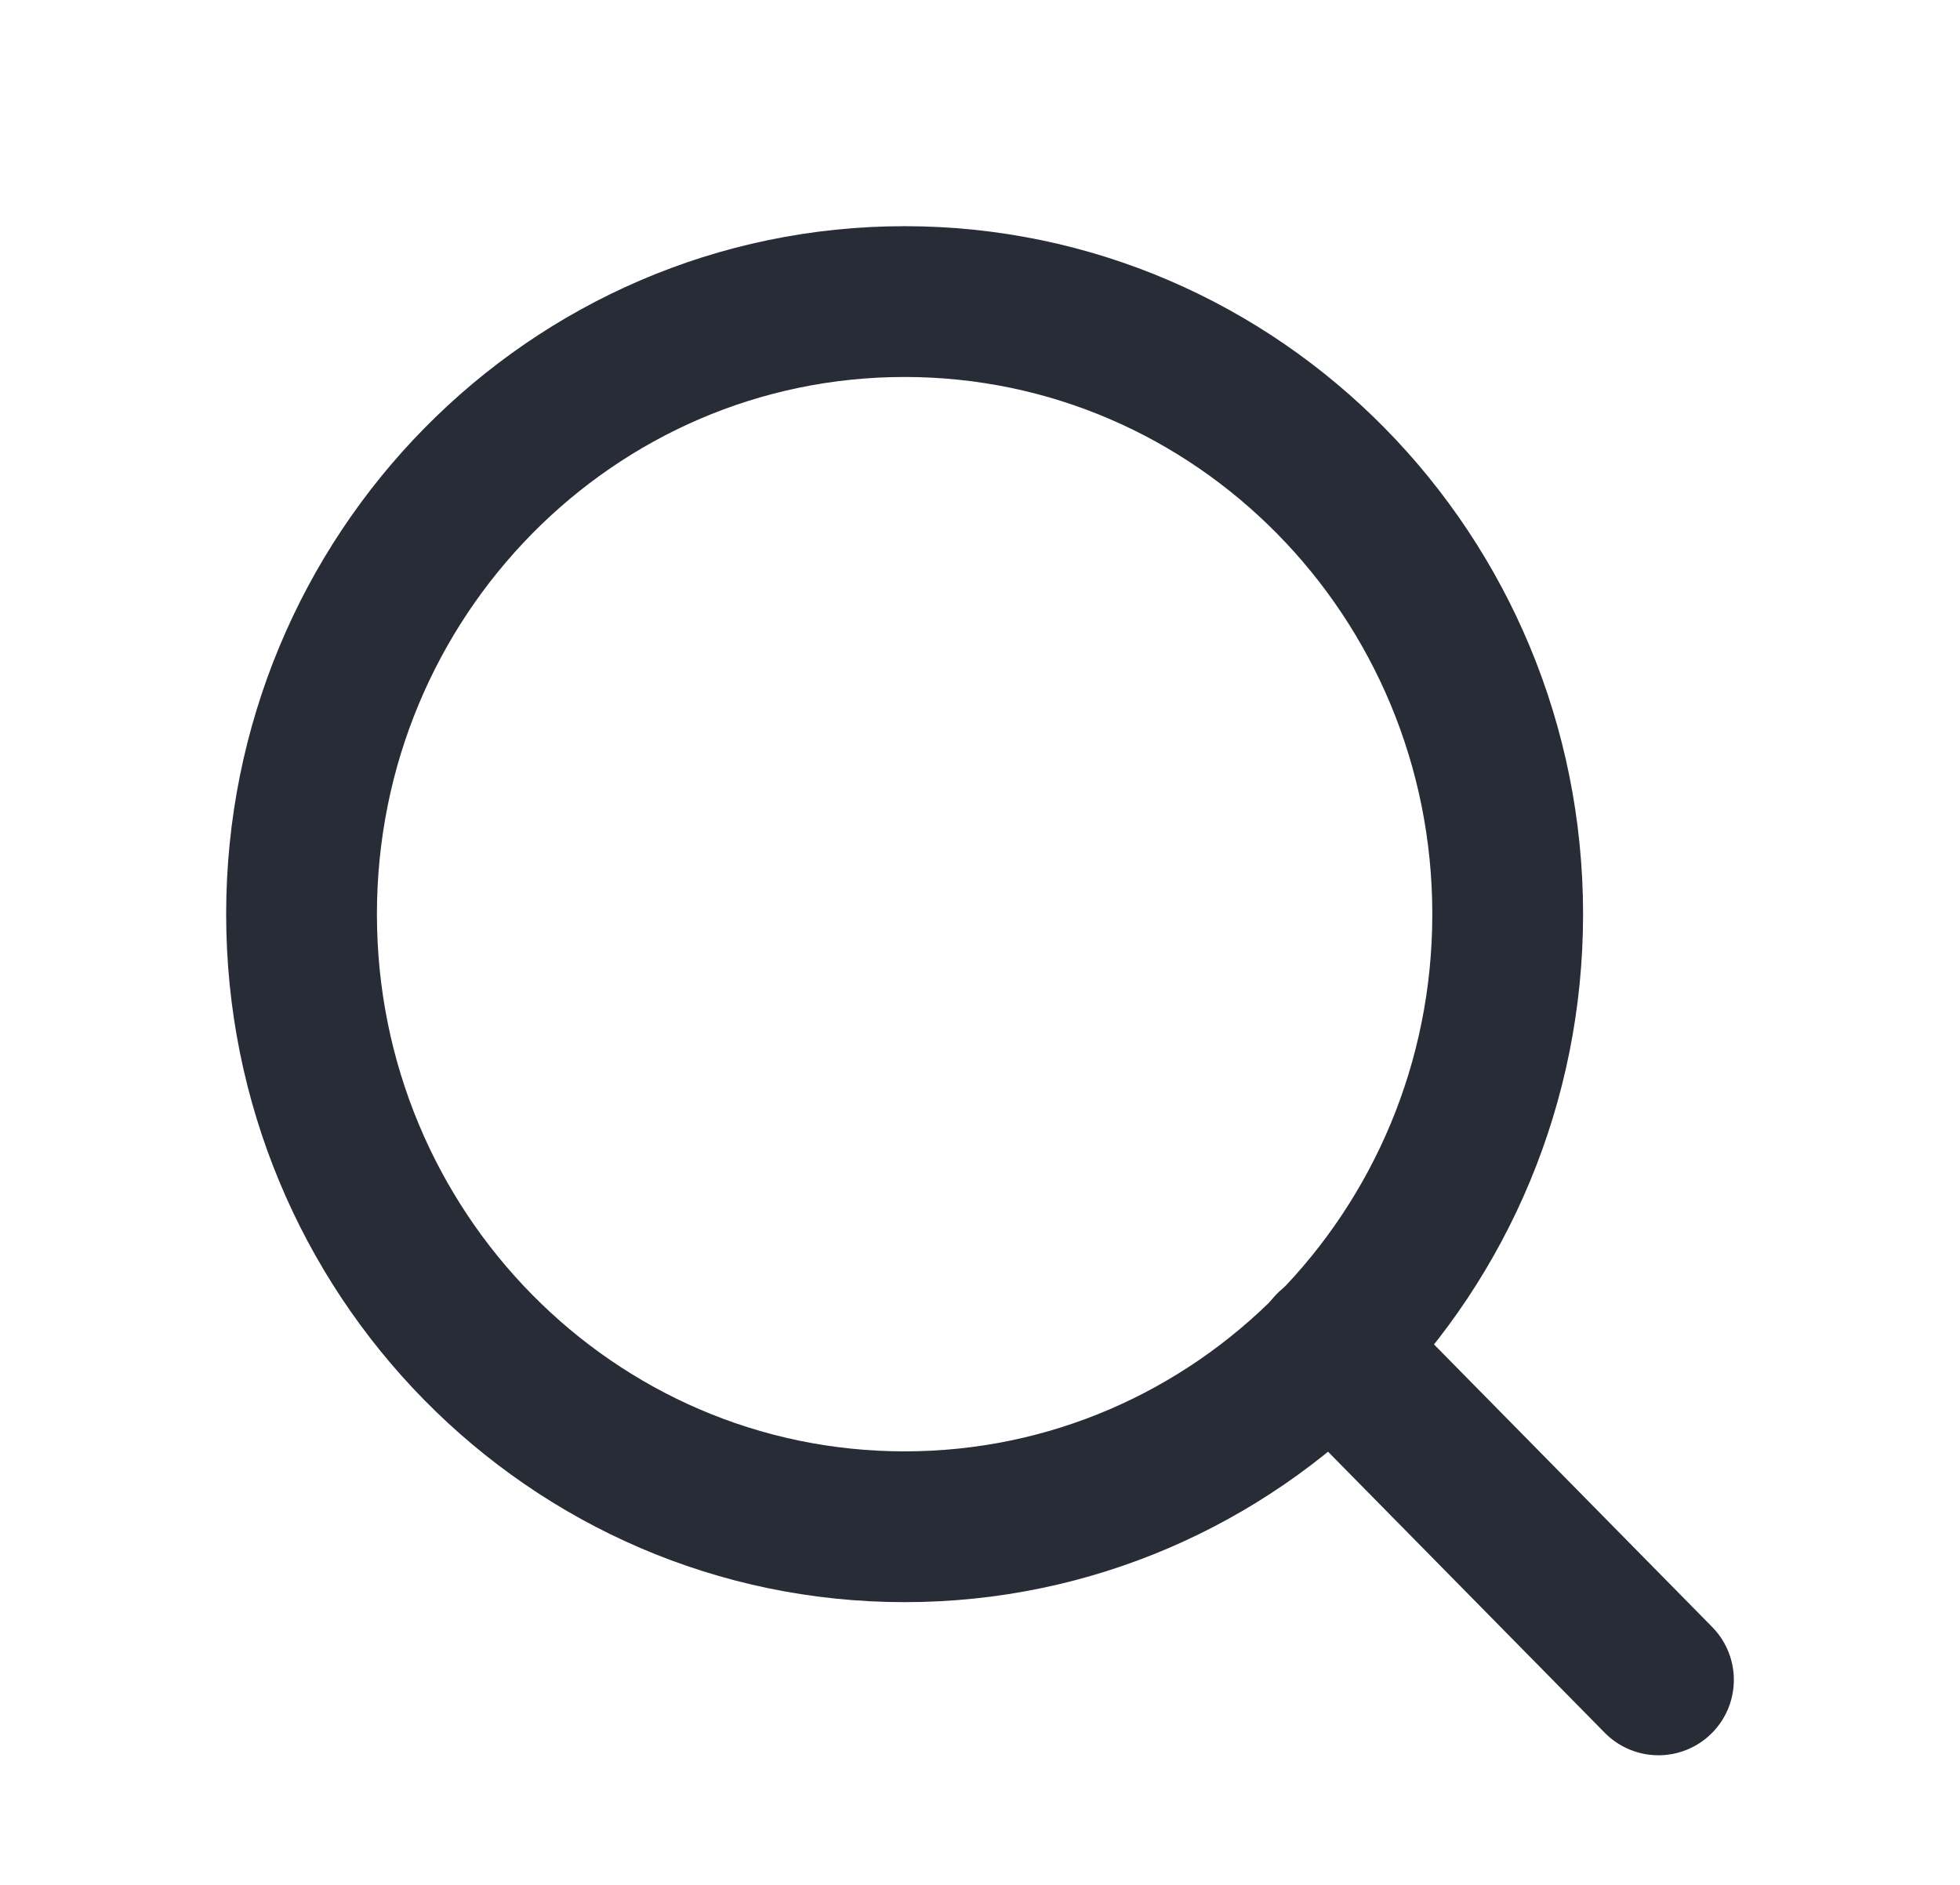 <svg width="26" height="25" viewBox="0 0 26 25" fill="none" xmlns="http://www.w3.org/2000/svg">
<path d="M12 20.25C16.418 20.25 20 16.612 20 12.125C20 7.638 16.418 4 12 4C7.582 4 4 7.638 4 12.125C4 16.612 7.582 20.25 12 20.25Z" stroke="#282C37" stroke-width="2" stroke-linecap="round" stroke-linejoin="round"/>
<path d="M22 22.281L17.65 17.863" stroke="#282C37" stroke-width="2" stroke-linecap="round" stroke-linejoin="round"/>
</svg>
